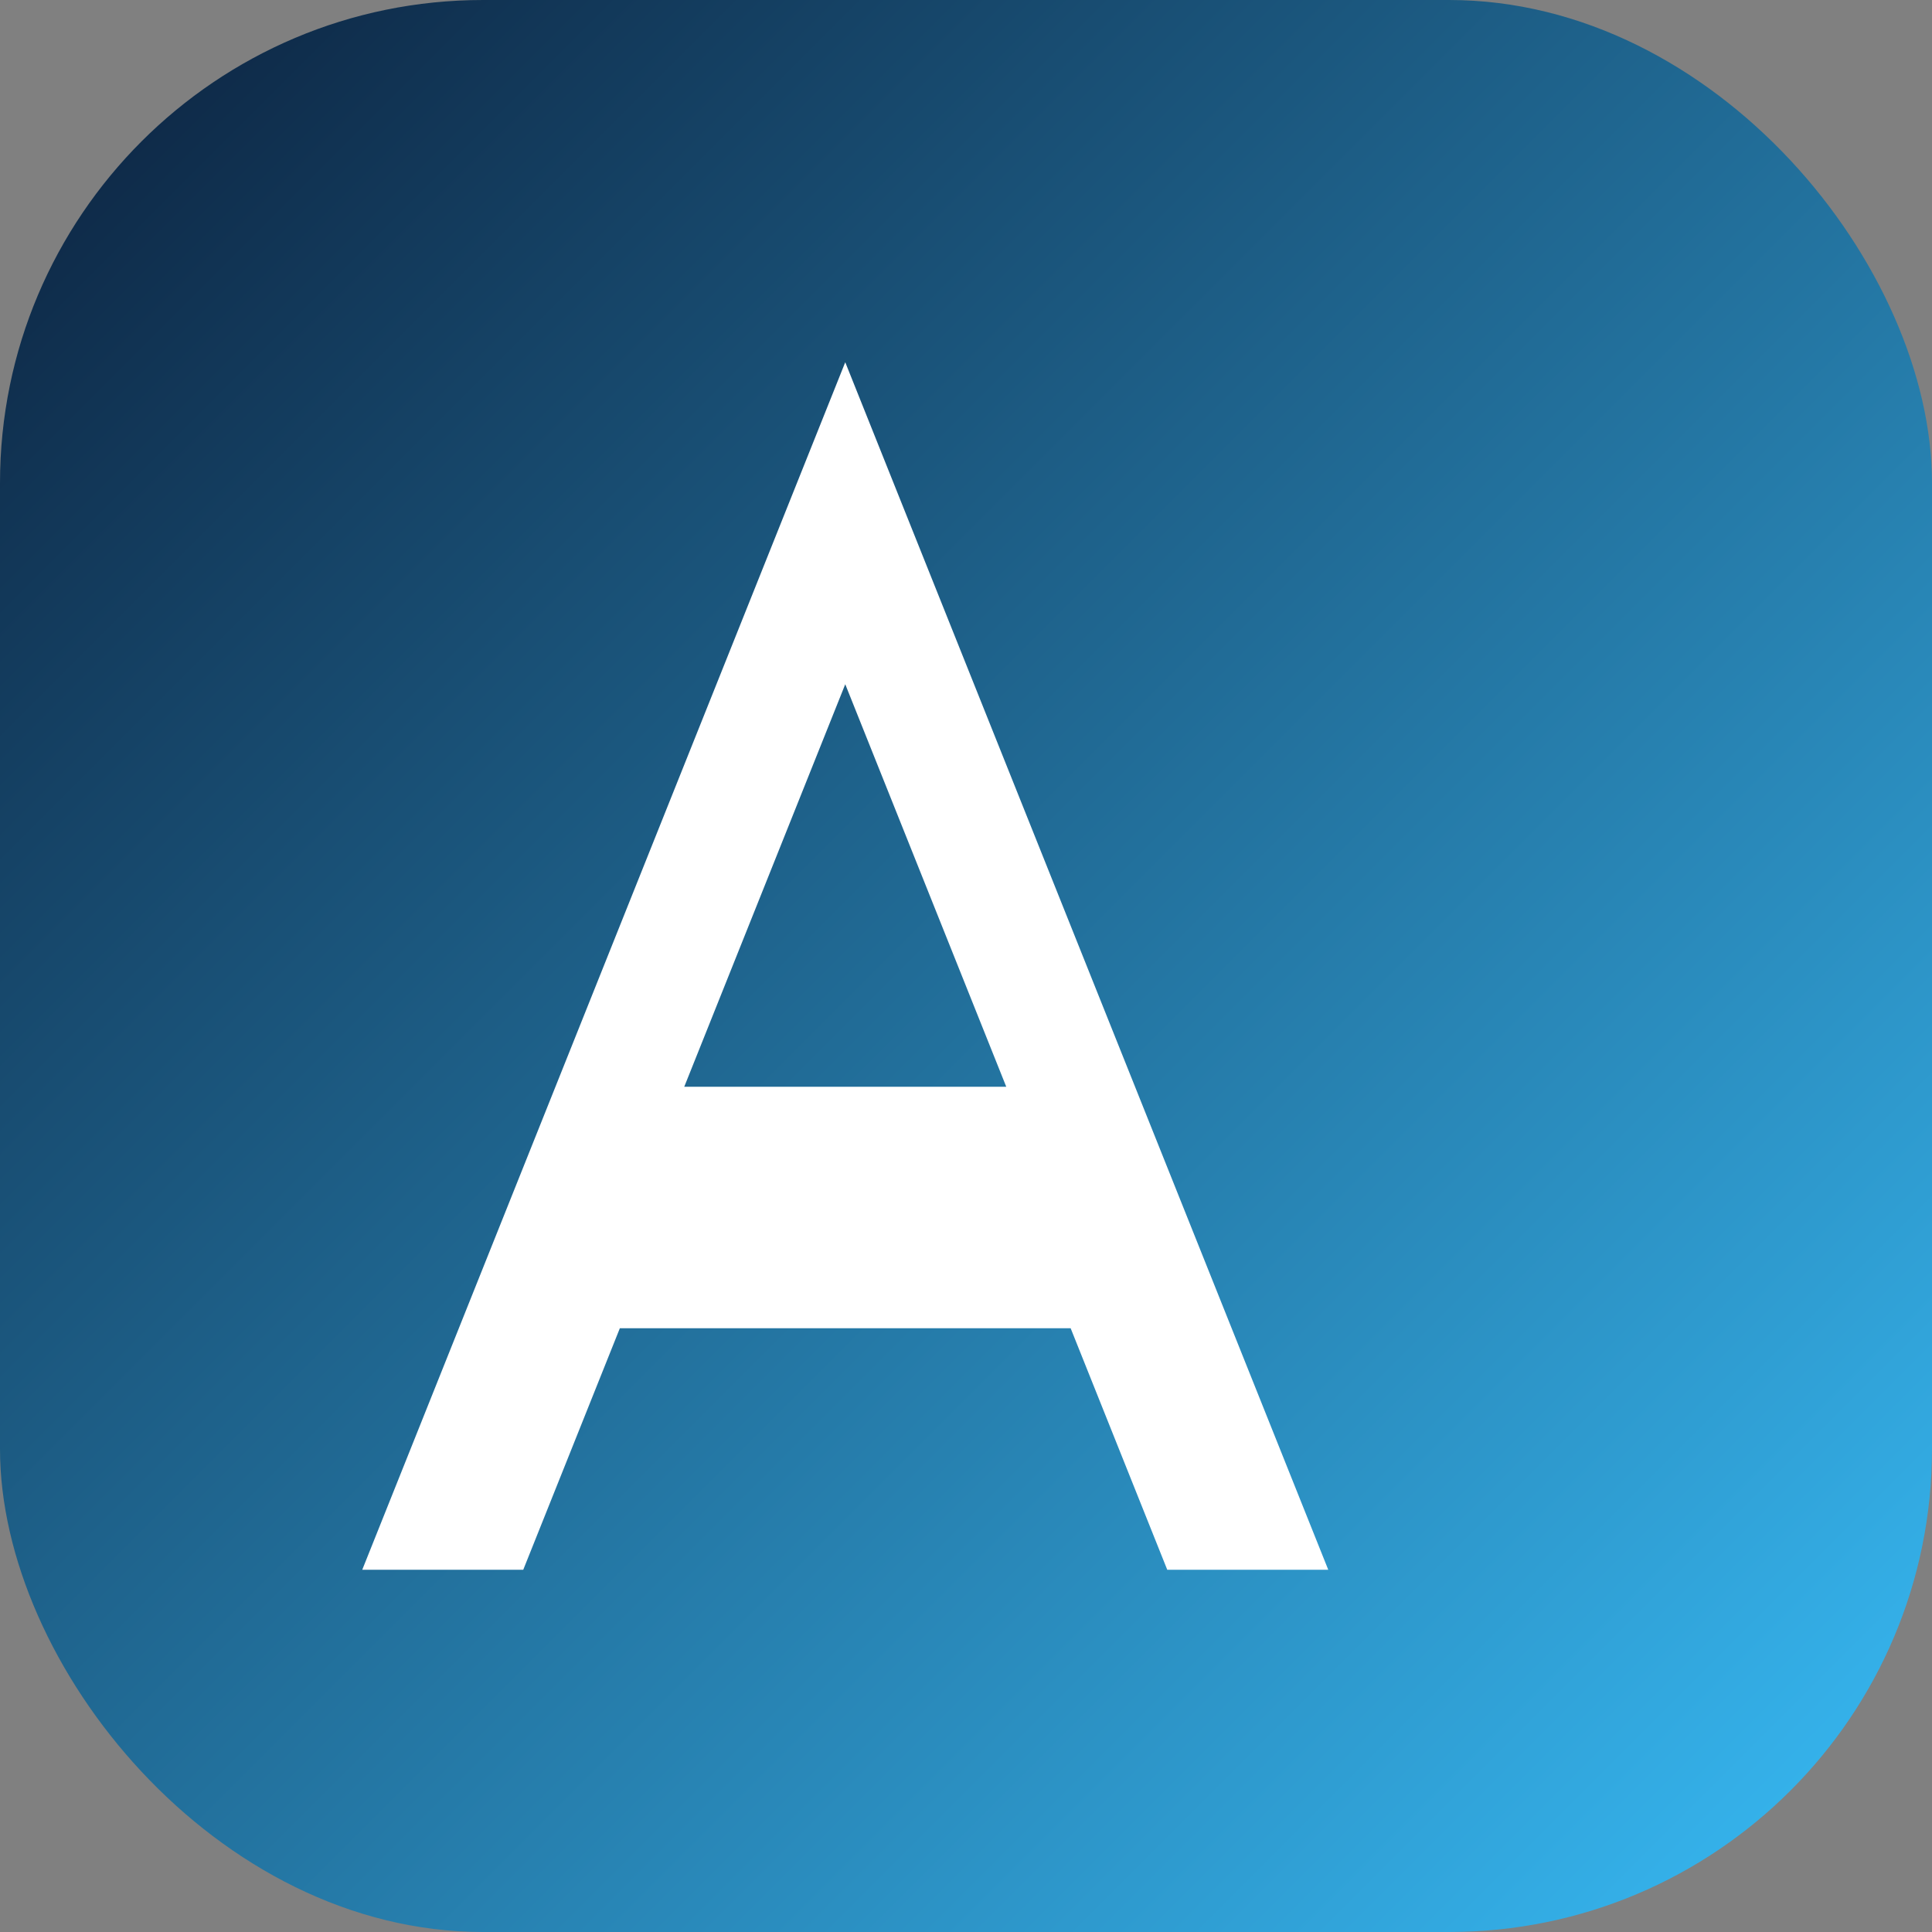 <svg width="96" height="96" viewBox="0 0 96 96" xmlns="http://www.w3.org/2000/svg">
  <rect x="0" y="0" width="96" height="96" fill="#808080" stroke="none"/>
  <defs>
    <linearGradient id="g" x1="0" x2="1" y1="0" y2="1">
      <stop offset="0" stop-color="#0b1f3b"/>
      <stop offset="1" stop-color="#38bdf8"/>
    </linearGradient>
  </defs>
  <rect rx="24" width="96" height="96" fill="url(#g)"/>
  <g fill="#fff" transform="translate(18,18)">
    <path d="M24 0l24 60h-8l-4.8-12H12.8L8 60H0L24 0zm0 16L16 36h16l-8-20z"/>
  </g>
</svg>
